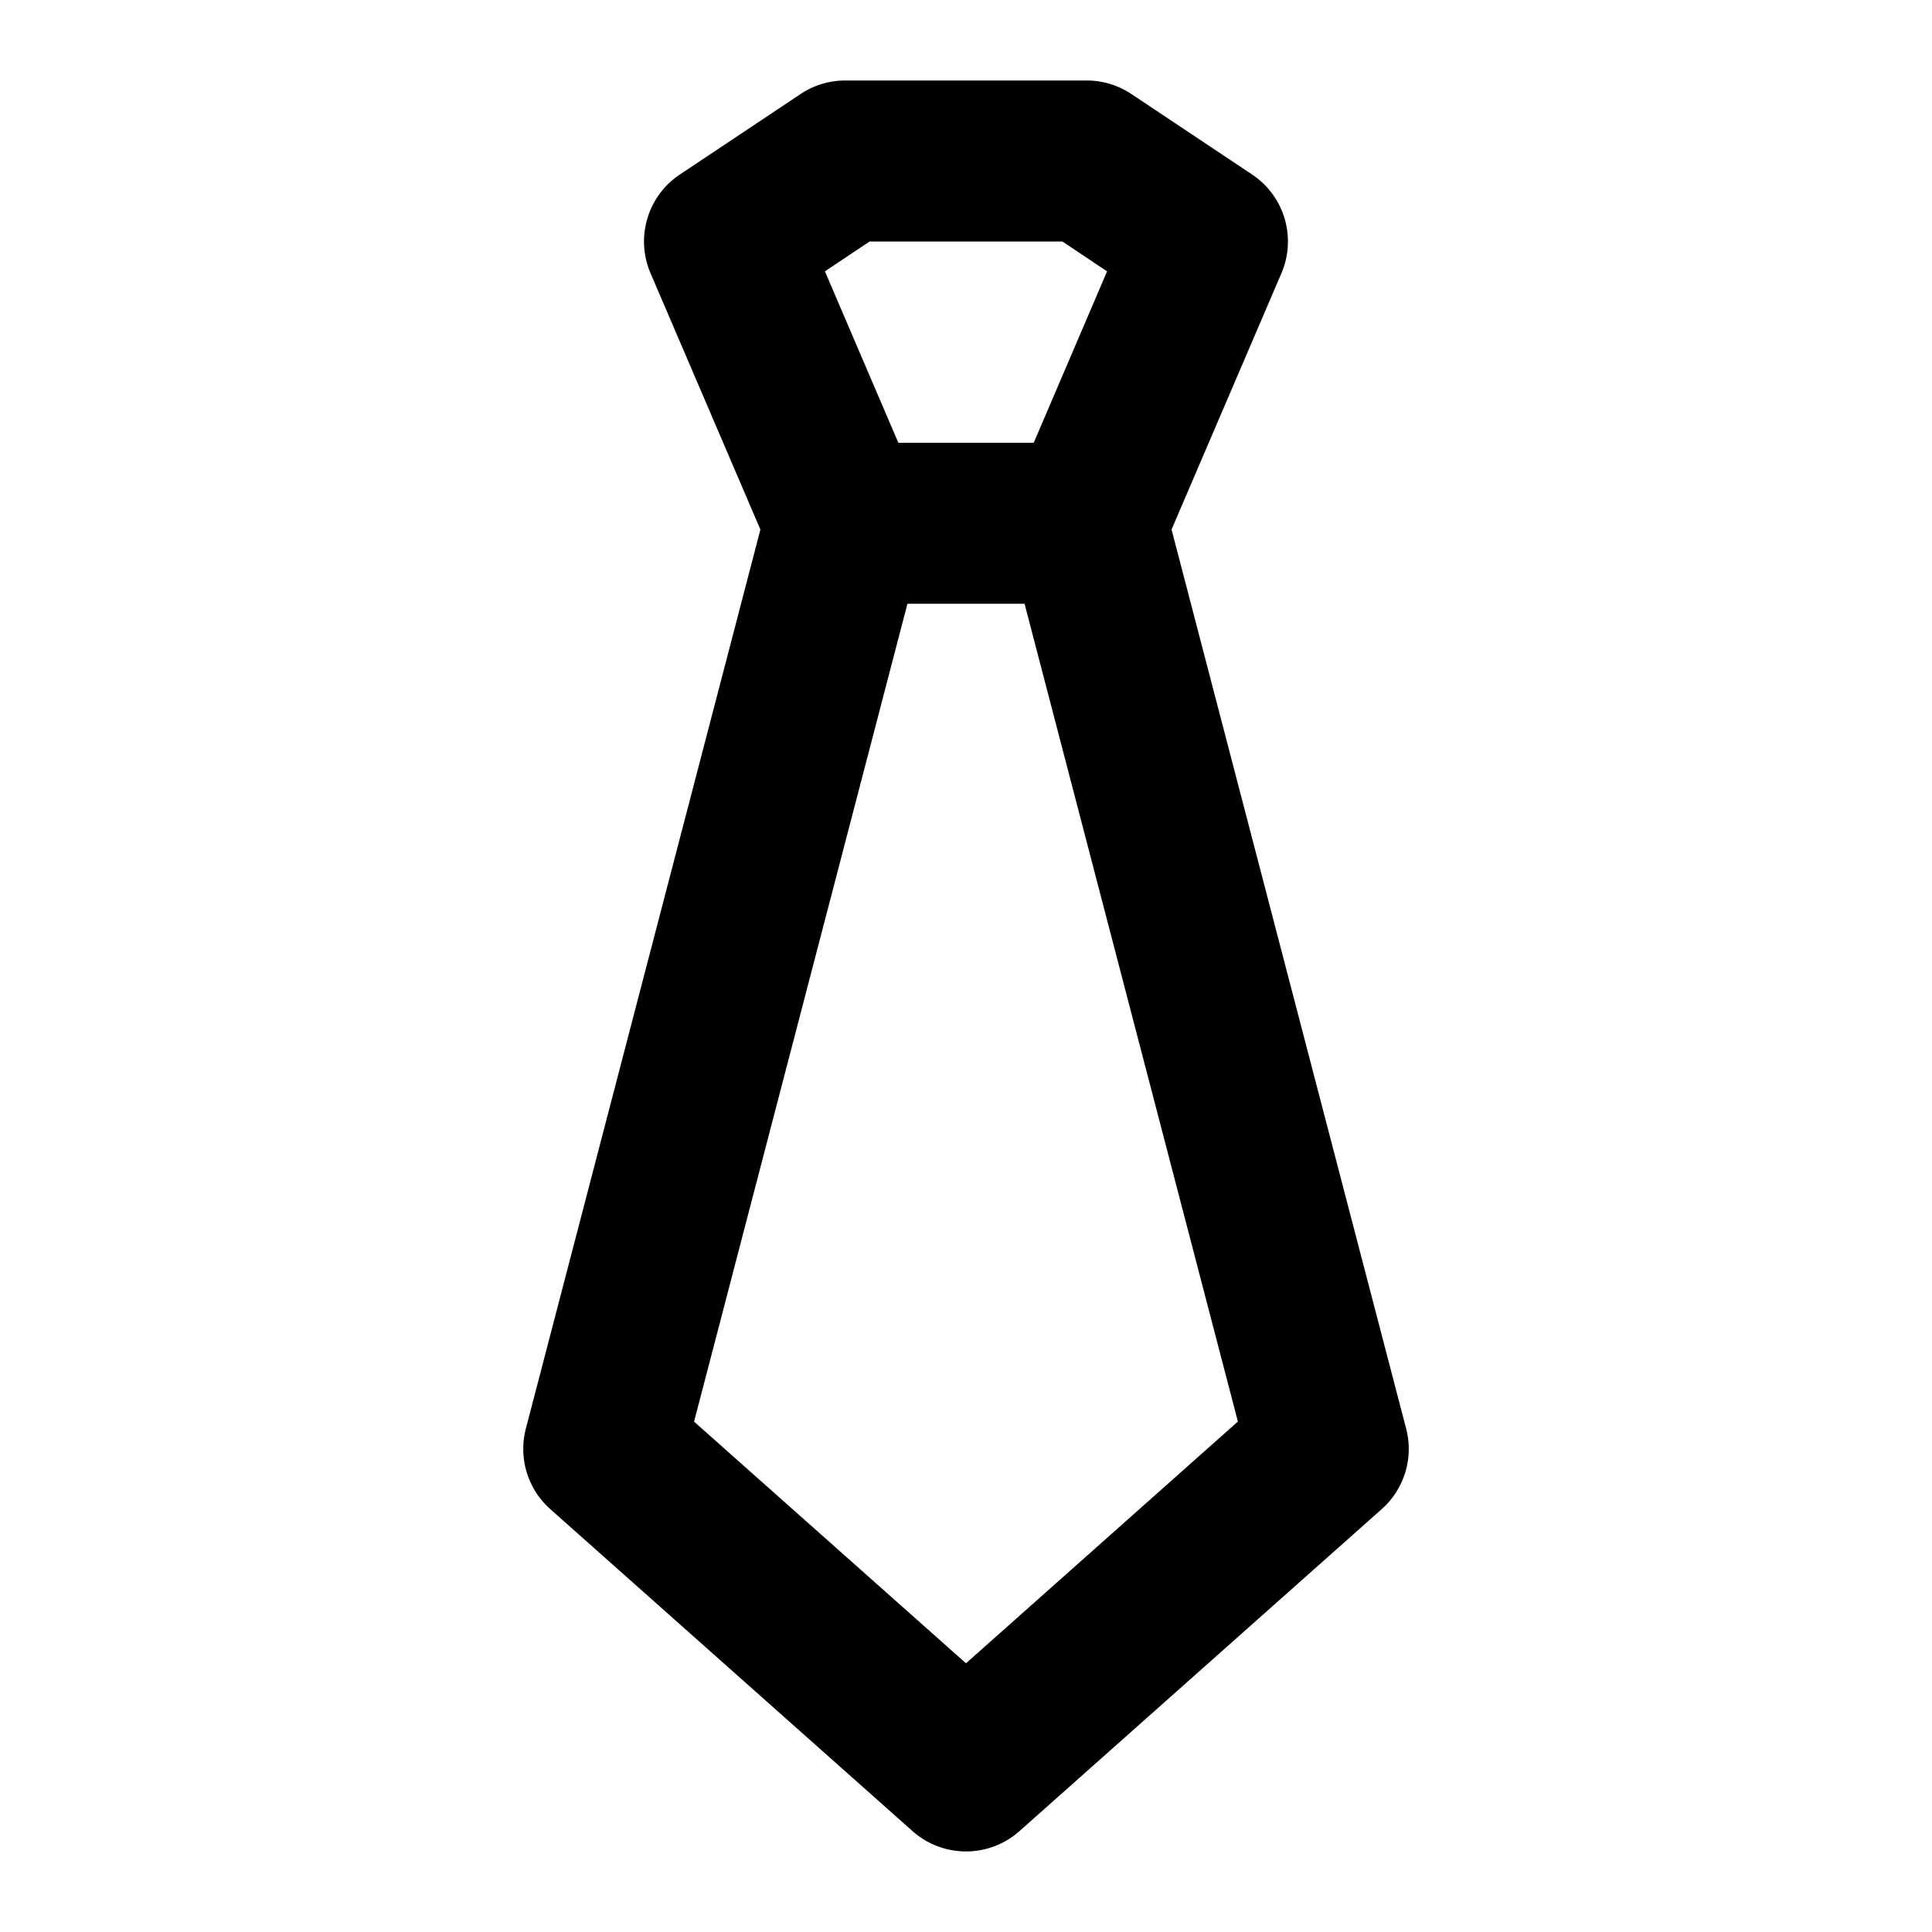 <svg xmlns="http://www.w3.org/2000/svg" width="48" height="48" viewBox="0 0 48 48"><path d="M21 2a2 2 0 0 0-1.11.336l-3 2a2 2 0 0 0-.728 2.451l2.73 6.37-5.828 22.34a2 2 0 0 0 .608 1.997l9 8a2 2 0 0 0 2.656 0l9-8a2 2 0 0 0 .608-1.998l-5.829-22.34 2.73-6.369a2 2 0 0 0-.728-2.451l-3-2A2 2 0 0 0 27 2zm.605 4h4.79l1.11.742L25.683 11h-3.364l-1.824-4.258zm.94 9h2.91l5.3 20.318L24 41.324l-6.756-6.004z"/></svg>
